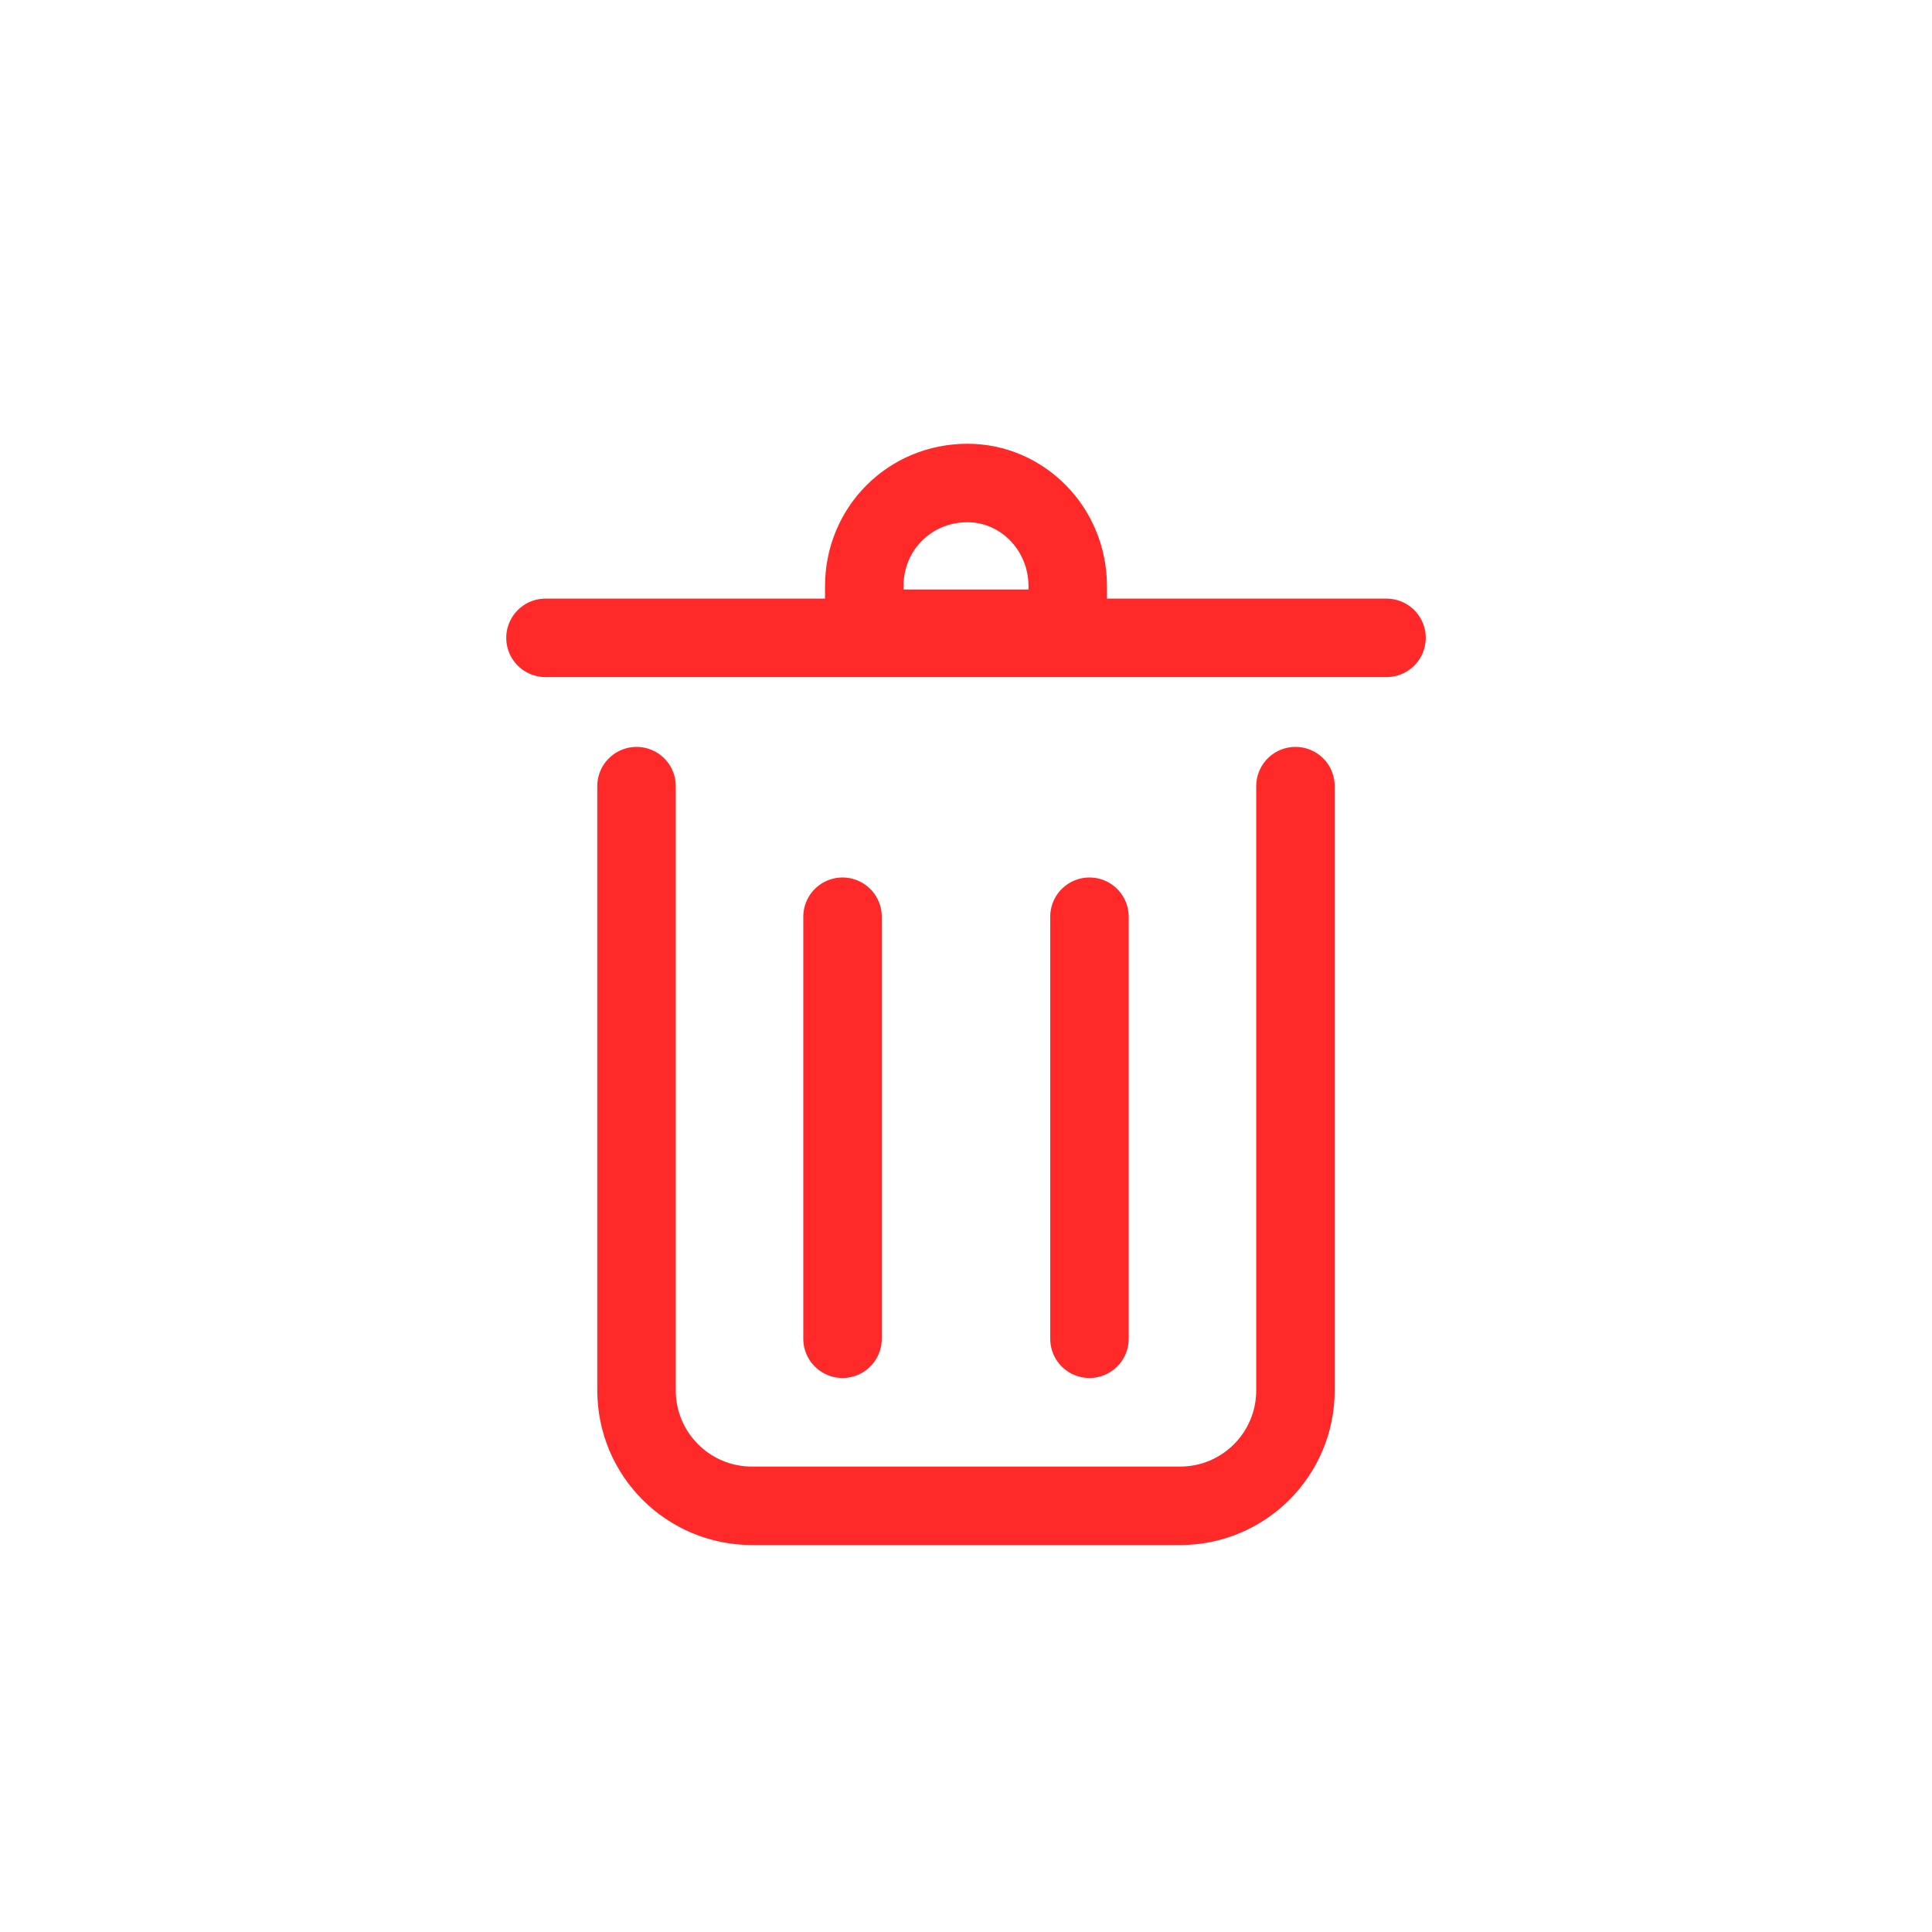 <svg width="32" height="32" viewBox="0 0 32 32" fill="none" xmlns="http://www.w3.org/2000/svg">
<path d="M21.457 13.021V23.029C21.457 24.086 20.602 24.941 19.546 24.941H12.455C11.398 24.941 10.543 24.086 10.543 23.029V13.021" stroke="#FF2929" stroke-width="1.3" stroke-miterlimit="10" stroke-linecap="round" stroke-linejoin="round"/>
<path d="M18.045 22.174V15.184" stroke="#FF2929" stroke-width="1.3" stroke-miterlimit="10" stroke-linecap="round" stroke-linejoin="round"/>
<path d="M13.955 22.174V15.184" stroke="#FF2929" stroke-width="1.3" stroke-miterlimit="10" stroke-linecap="round" stroke-linejoin="round"/>
<path d="M16.025 8C15.07 8 14.315 8.754 14.315 9.71V10.414H17.685V9.71C17.685 8.754 16.93 8 16.025 8Z" stroke="#FF2929" stroke-width="1.3" stroke-miterlimit="10" stroke-linecap="round" stroke-linejoin="round"/>
<path d="M9.035 10.565H22.965" stroke="#FF2929" stroke-width="1.3" stroke-miterlimit="10" stroke-linecap="round" stroke-linejoin="round"/>
</svg>
